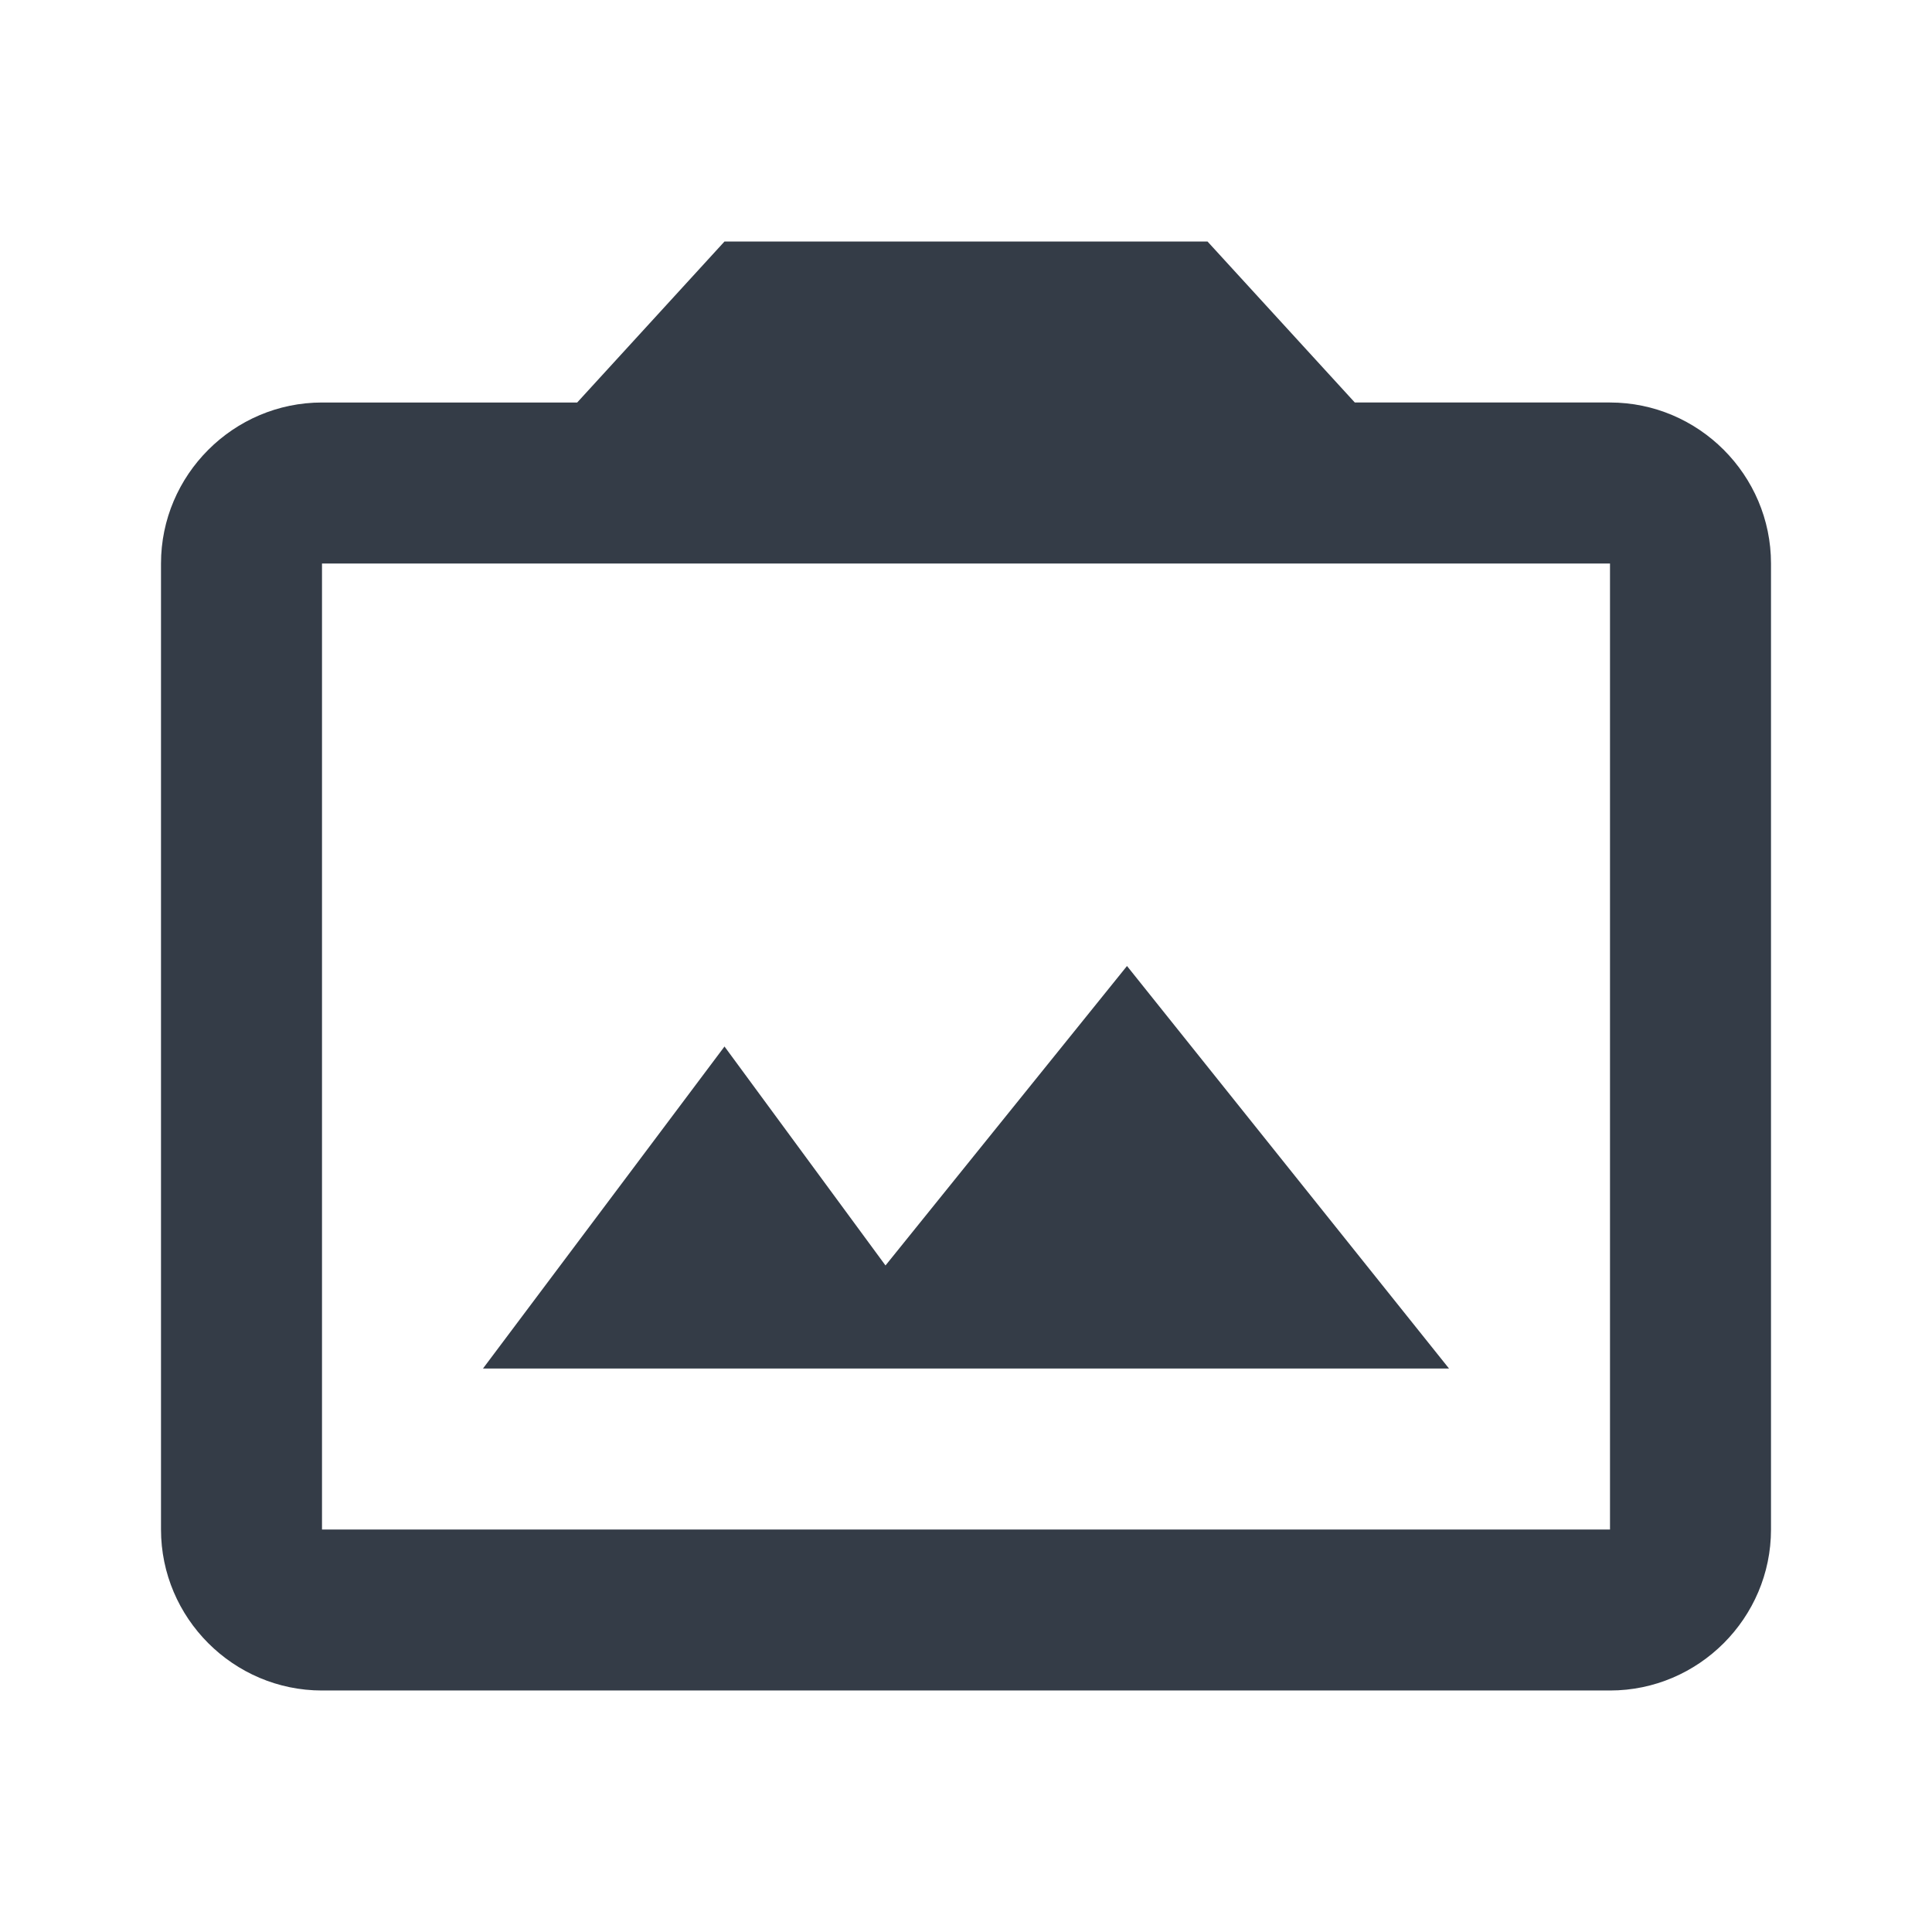 <svg xmlns="http://www.w3.org/2000/svg" fill="none" viewBox="0 0 24 24" width="24" height="24"><g clip-path="url(#a)"><path fill="#343C47" d="M20 5c1.1 0 2 .9 2 2v12c0 1.1-.9 2-2 2H4c-1.1 0-2-.9-2-2V7c0-1.1.9-2 2-2h3.17L9 3h6l1.83 2H20Zm0 14V7H4v12h16Zm-6-7-3 3.72L9 13l-3 4h12l-4-5Z"/></g><defs><clipPath id="a"><path fill="#fff" d="M0 0h24v24H0z"/></clipPath></defs></svg>